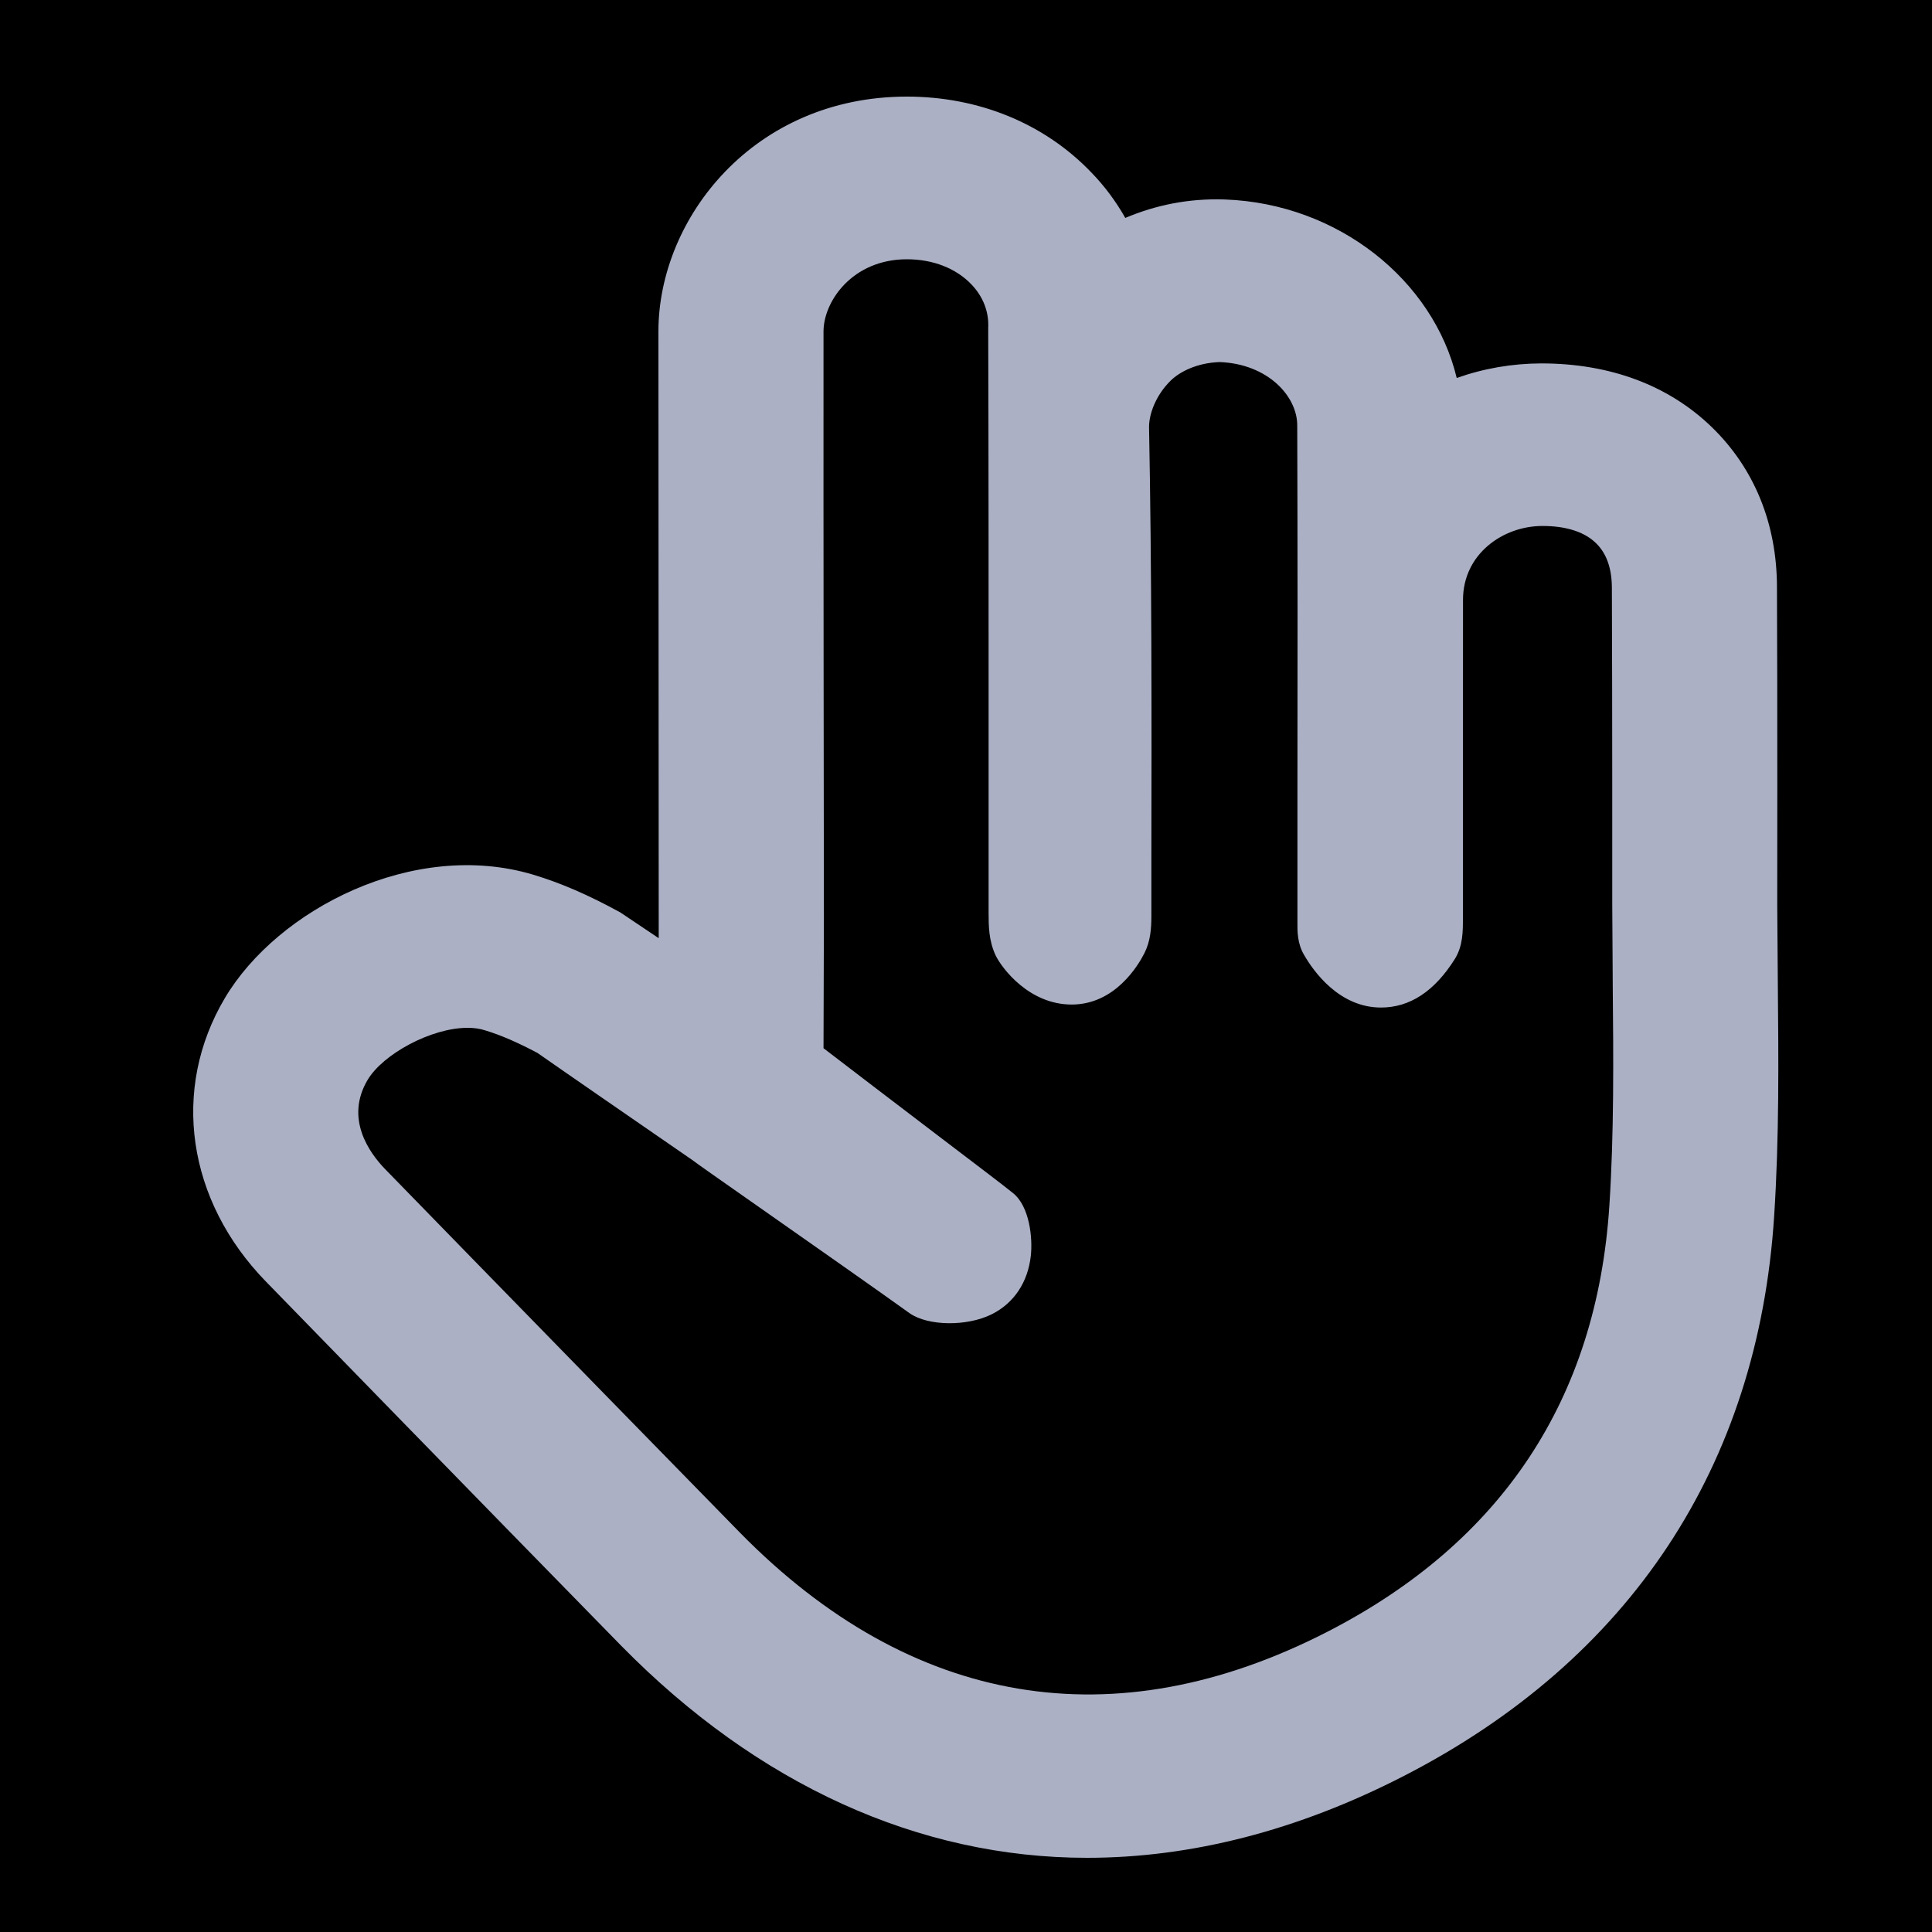 <?xml version="1.0" encoding="UTF-8"?>
<svg width="20px" height="20px" viewBox="0 0 20 20" version="1.1" xmlns="http://www.w3.org/2000/svg" xmlns:xlink="http://www.w3.org/1999/xlink">
    <title>icon-header-pan20</title>
    <g id="Desktop---v2" stroke="none" stroke-width="1" fill="none" fill-rule="evenodd">
        <g id="D---viewing-mode" transform="translate(-369, -78)">
            <g id="header-/-d-/-line" transform="translate(-22, 0)">
                <g id="icon-header-pan20" transform="translate(391, 78)">
                    <rect fill="null" id="Rectangle" x="0" y="0" width="20" height="20"></rect>
                    <path d="M4.841,10.64 C4.462,10.64 3.963,10.913 3.805,11.18 C3.57,11.577 3.819,11.931 3.99,12.106 L4.904,13.044 C5.824,13.987 6.743,14.929 7.663,15.869 C9.434,17.67 11.535,18.024 13.741,16.892 C15.548,15.964 16.53,14.48 16.66,12.482 C16.709,11.728 16.702,10.951 16.695,10.198 L16.69,9.373 C16.69,9.373 16.691,7.177 16.686,6.077 C16.684,5.865 16.621,5.706 16.499,5.602 C16.38,5.499 16.197,5.445 15.972,5.445 L15.963,5.445 C15.561,5.446 15.145,5.733 15.145,6.21 L15.144,9.508 C15.144,9.639 15.145,9.789 15.062,9.925 C14.85,10.263 14.594,10.43 14.296,10.43 C13.862,10.43 13.596,10.052 13.502,9.889 C13.429,9.77 13.43,9.635 13.431,9.545 L13.431,8.239 C13.433,6.964 13.433,5.687 13.429,4.41 C13.433,4.104 13.125,3.766 12.624,3.748 C12.39,3.757 12.215,3.847 12.12,3.939 C11.961,4.094 11.892,4.295 11.895,4.427 C11.923,5.899 11.922,7.418 11.919,8.901 L11.919,9.484 C11.919,9.611 11.91,9.743 11.846,9.869 C11.783,9.993 11.543,10.399 11.094,10.399 C10.654,10.399 10.373,10.025 10.308,9.893 C10.234,9.738 10.234,9.577 10.234,9.449 L10.234,7.43 C10.234,6.084 10.234,4.741 10.23,3.396 C10.239,3.227 10.176,3.069 10.056,2.944 C9.896,2.777 9.658,2.684 9.388,2.684 C8.827,2.684 8.526,3.117 8.525,3.43 C8.524,4.65 8.525,5.788 8.526,6.94 L8.529,9.502 L8.525,10.851 C8.726,11.006 9.305,11.447 9.709,11.755 C10.064,12.026 10.382,12.265 10.487,12.351 C10.659,12.49 10.691,12.816 10.671,13 C10.64,13.276 10.496,13.49 10.267,13.605 C10.011,13.733 9.608,13.728 9.417,13.595 C9.095,13.363 8.381,12.863 7.845,12.487 C7.478,12.23 7.194,12.031 7.166,12.008 C6.739,11.714 5.724,11.013 5.564,10.9 C5.363,10.794 5.188,10.716 5.021,10.666 C4.966,10.648 4.905,10.64 4.841,10.64 M11.253,19.232 C9.511,19.232 7.845,18.475 6.434,17.04 C5.668,16.258 4.903,15.473 4.138,14.689 L2.757,13.271 C1.935,12.43 1.767,11.275 2.329,10.33 C2.874,9.413 4.284,8.684 5.521,9.055 C5.807,9.141 6.092,9.265 6.421,9.445 L6.819,9.712 L6.816,3.428 C6.817,2.26 7.801,1 9.388,1 C10.133,1 10.814,1.279 11.3,1.788 C11.436,1.928 11.554,2.088 11.649,2.256 C11.963,2.123 12.305,2.052 12.681,2.065 C13.852,2.108 14.836,2.899 15.08,3.913 C15.358,3.814 15.653,3.763 15.955,3.762 C16.673,3.762 17.28,3.992 17.726,4.427 C18.161,4.852 18.392,5.419 18.395,6.069 C18.401,7.172 18.398,9.374 18.398,9.374 L18.404,10.188 C18.411,10.967 18.419,11.772 18.366,12.588 C18.2,15.178 16.873,17.182 14.532,18.385 C13.435,18.949 12.332,19.232 11.253,19.232" id="Pan" fill="#ABB0C4"></path>
                </g>
            </g>
        </g>
    </g>
</svg>